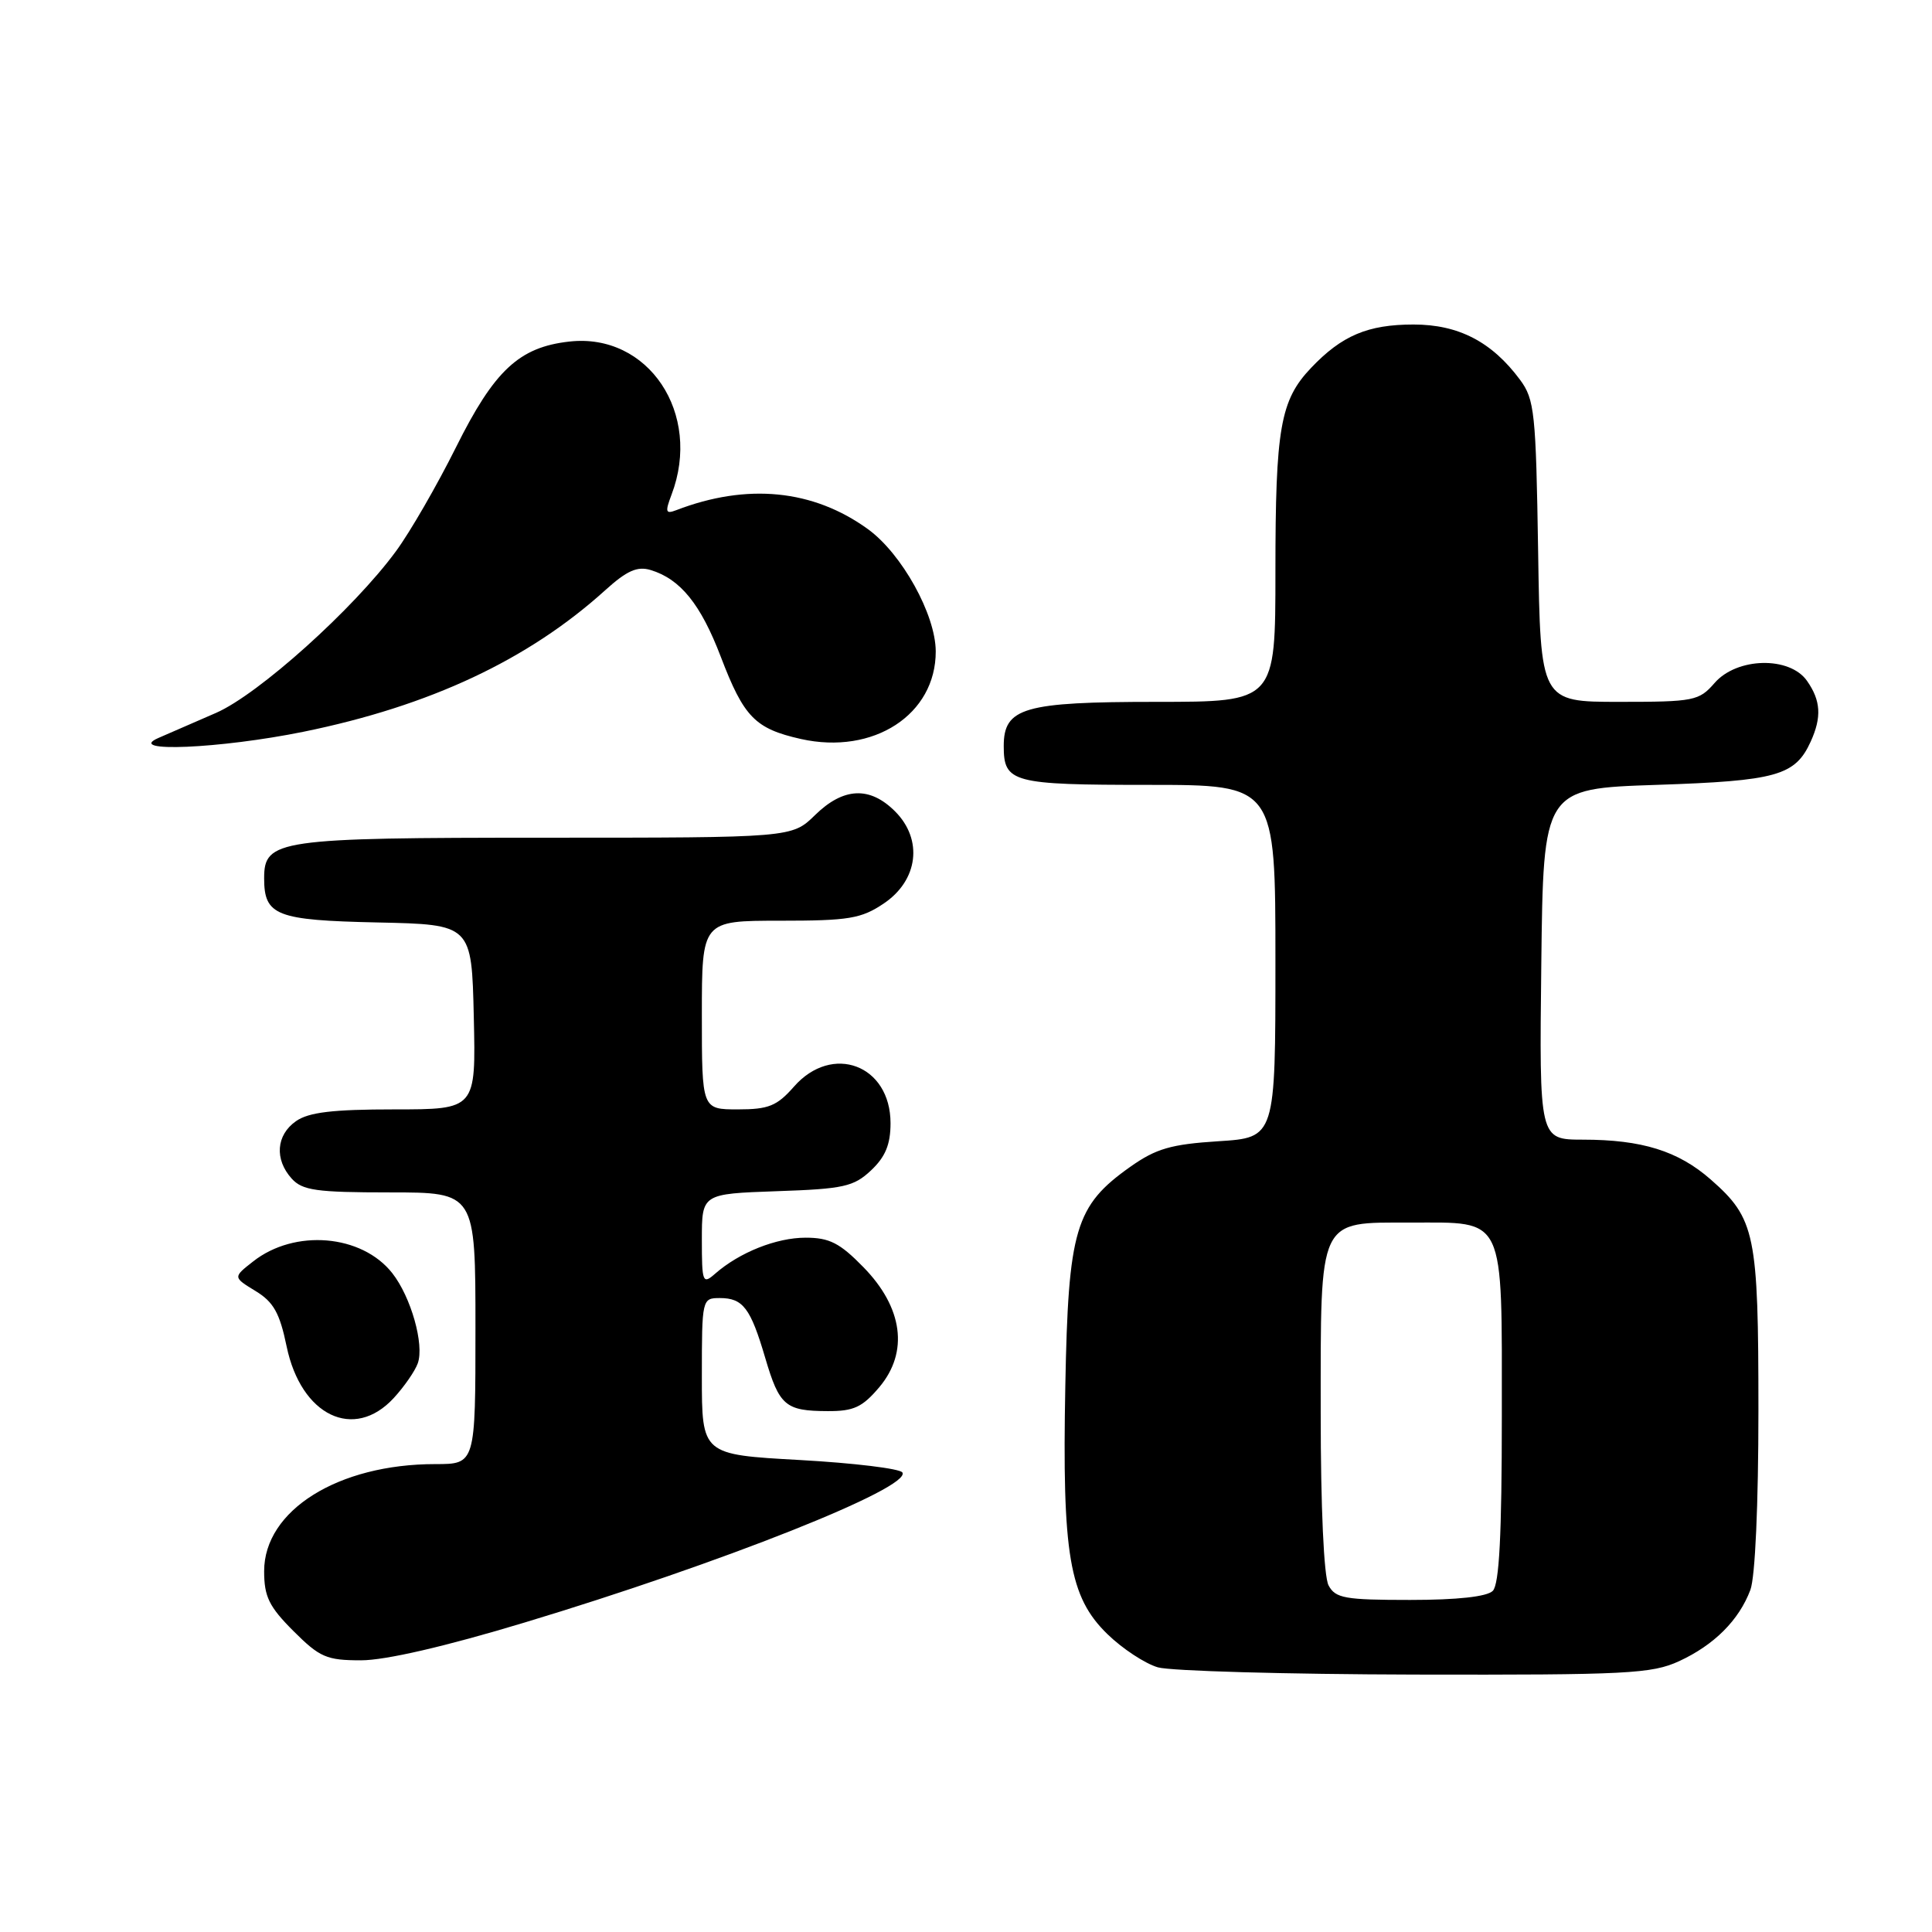 <?xml version="1.0" encoding="UTF-8" standalone="no"?>
<!DOCTYPE svg PUBLIC "-//W3C//DTD SVG 1.1//EN" "http://www.w3.org/Graphics/SVG/1.1/DTD/svg11.dtd" >
<svg xmlns="http://www.w3.org/2000/svg" xmlns:xlink="http://www.w3.org/1999/xlink" version="1.1" viewBox="0 0 256 256">
 <g >
 <path fill="currentColor"
d=" M 222.50 220.11 C 227.13 217.97 230.42 214.69 231.93 210.68 C 232.57 209.02 233.00 199.33 233.00 186.90 C 233.00 163.48 232.59 161.48 226.68 156.29 C 222.37 152.51 217.57 151.01 209.73 151.01 C 203.96 151.00 203.96 151.00 204.23 127.75 C 204.50 104.50 204.50 104.50 219.50 104.00 C 235.43 103.47 237.87 102.78 239.93 98.26 C 241.40 95.02 241.27 92.83 239.44 90.22 C 237.14 86.93 230.15 87.09 227.19 90.50 C 225.13 92.87 224.46 93.00 214.56 93.00 C 204.12 93.00 204.12 93.00 203.81 73.07 C 203.52 54.68 203.34 52.92 201.41 50.32 C 197.68 45.29 193.26 43.00 187.30 43.00 C 181.24 43.00 177.80 44.46 173.73 48.74 C 169.64 53.04 169.00 56.71 169.00 75.74 C 169.00 93.00 169.00 93.00 153.22 93.00 C 135.65 93.00 133.00 93.77 133.00 98.86 C 133.00 103.70 134.11 104.00 152.20 104.00 C 169.00 104.00 169.00 104.00 169.00 127.37 C 169.00 150.74 169.00 150.74 161.44 151.22 C 155.16 151.62 153.18 152.20 149.78 154.60 C 142.47 159.77 141.55 162.86 141.16 183.64 C 140.73 206.04 141.68 211.62 146.75 216.54 C 148.72 218.46 151.72 220.43 153.42 220.93 C 155.11 221.42 170.45 221.85 187.50 221.89 C 215.62 221.95 218.87 221.78 222.50 220.11 Z  M 69.52 214.99 C 95.55 207.14 120.81 197.11 119.57 195.11 C 119.25 194.60 113.15 193.86 106.00 193.46 C 93.00 192.74 93.00 192.74 93.00 182.37 C 93.00 172.12 93.03 172.00 95.38 172.00 C 98.45 172.00 99.45 173.31 101.40 179.94 C 103.27 186.28 104.07 186.96 109.66 186.98 C 113.13 187.00 114.27 186.46 116.52 183.80 C 120.43 179.15 119.65 173.27 114.41 167.91 C 111.28 164.70 109.90 164.00 106.75 164.00 C 102.87 164.00 97.98 165.95 94.75 168.78 C 93.11 170.22 93.00 169.94 93.00 164.25 C 93.00 158.19 93.00 158.19 102.92 157.84 C 111.79 157.54 113.12 157.24 115.42 155.08 C 117.32 153.29 118.00 151.64 118.00 148.83 C 118.00 141.11 110.27 138.20 105.19 144.00 C 102.95 146.55 101.83 147.00 97.78 147.00 C 93.00 147.00 93.00 147.00 93.00 134.50 C 93.00 122.00 93.00 122.00 103.35 122.00 C 112.47 122.00 114.11 121.73 117.10 119.72 C 121.67 116.65 122.34 111.25 118.60 107.51 C 115.25 104.16 111.76 104.32 108.00 108.00 C 104.93 111.00 104.93 111.00 72.19 111.00 C 36.78 111.00 35.00 111.26 35.00 116.37 C 35.00 121.32 36.58 121.94 50.00 122.23 C 62.50 122.50 62.50 122.50 62.78 134.75 C 63.06 147.00 63.06 147.00 52.25 147.00 C 44.09 147.00 40.90 147.38 39.22 148.56 C 36.59 150.40 36.35 153.62 38.65 156.17 C 40.07 157.74 41.93 158.00 51.65 158.00 C 63.00 158.00 63.00 158.00 63.00 176.00 C 63.00 194.00 63.00 194.00 57.68 194.00 C 44.80 194.00 35.00 200.13 35.00 208.19 C 35.00 211.56 35.65 212.89 38.88 216.12 C 42.37 219.61 43.28 220.00 47.84 220.00 C 51.06 220.00 59.00 218.17 69.52 214.99 Z  M 52.17 185.25 C 53.56 183.74 55.00 181.66 55.36 180.64 C 56.24 178.15 54.46 171.86 51.98 168.70 C 47.94 163.56 39.05 162.81 33.54 167.15 C 30.87 169.24 30.87 169.24 33.85 171.06 C 36.24 172.51 37.06 173.96 37.98 178.41 C 39.89 187.59 46.89 190.97 52.17 185.25 Z  M 40.22 96.96 C 56.94 93.55 69.98 87.44 80.17 78.23 C 83.06 75.61 84.44 75.00 86.21 75.53 C 90.16 76.73 92.85 80.06 95.51 87.03 C 98.57 95.04 100.05 96.55 106.12 97.92 C 115.74 100.07 124.02 94.68 123.99 86.30 C 123.97 81.43 119.50 73.37 115.00 70.11 C 107.75 64.86 99.00 63.99 89.61 67.60 C 88.19 68.14 88.11 67.85 88.98 65.55 C 93.07 54.80 85.90 44.07 75.43 45.26 C 68.78 46.00 65.49 49.08 60.41 59.29 C 57.91 64.30 54.34 70.50 52.46 73.05 C 46.87 80.67 34.25 92.01 28.63 94.46 C 25.81 95.69 22.38 97.18 21.00 97.78 C 16.47 99.75 29.20 99.20 40.22 96.96 Z  M 176.04 210.07 C 175.42 208.91 175.00 199.74 175.00 187.29 C 175.00 161.11 174.58 162.00 186.90 162.00 C 199.58 162.00 199.00 160.77 199.00 187.63 C 199.00 203.38 198.66 209.94 197.80 210.80 C 197.03 211.57 193.10 212.00 186.84 212.00 C 178.20 212.00 176.95 211.78 176.04 210.07 Z "/>
</g>
</svg>